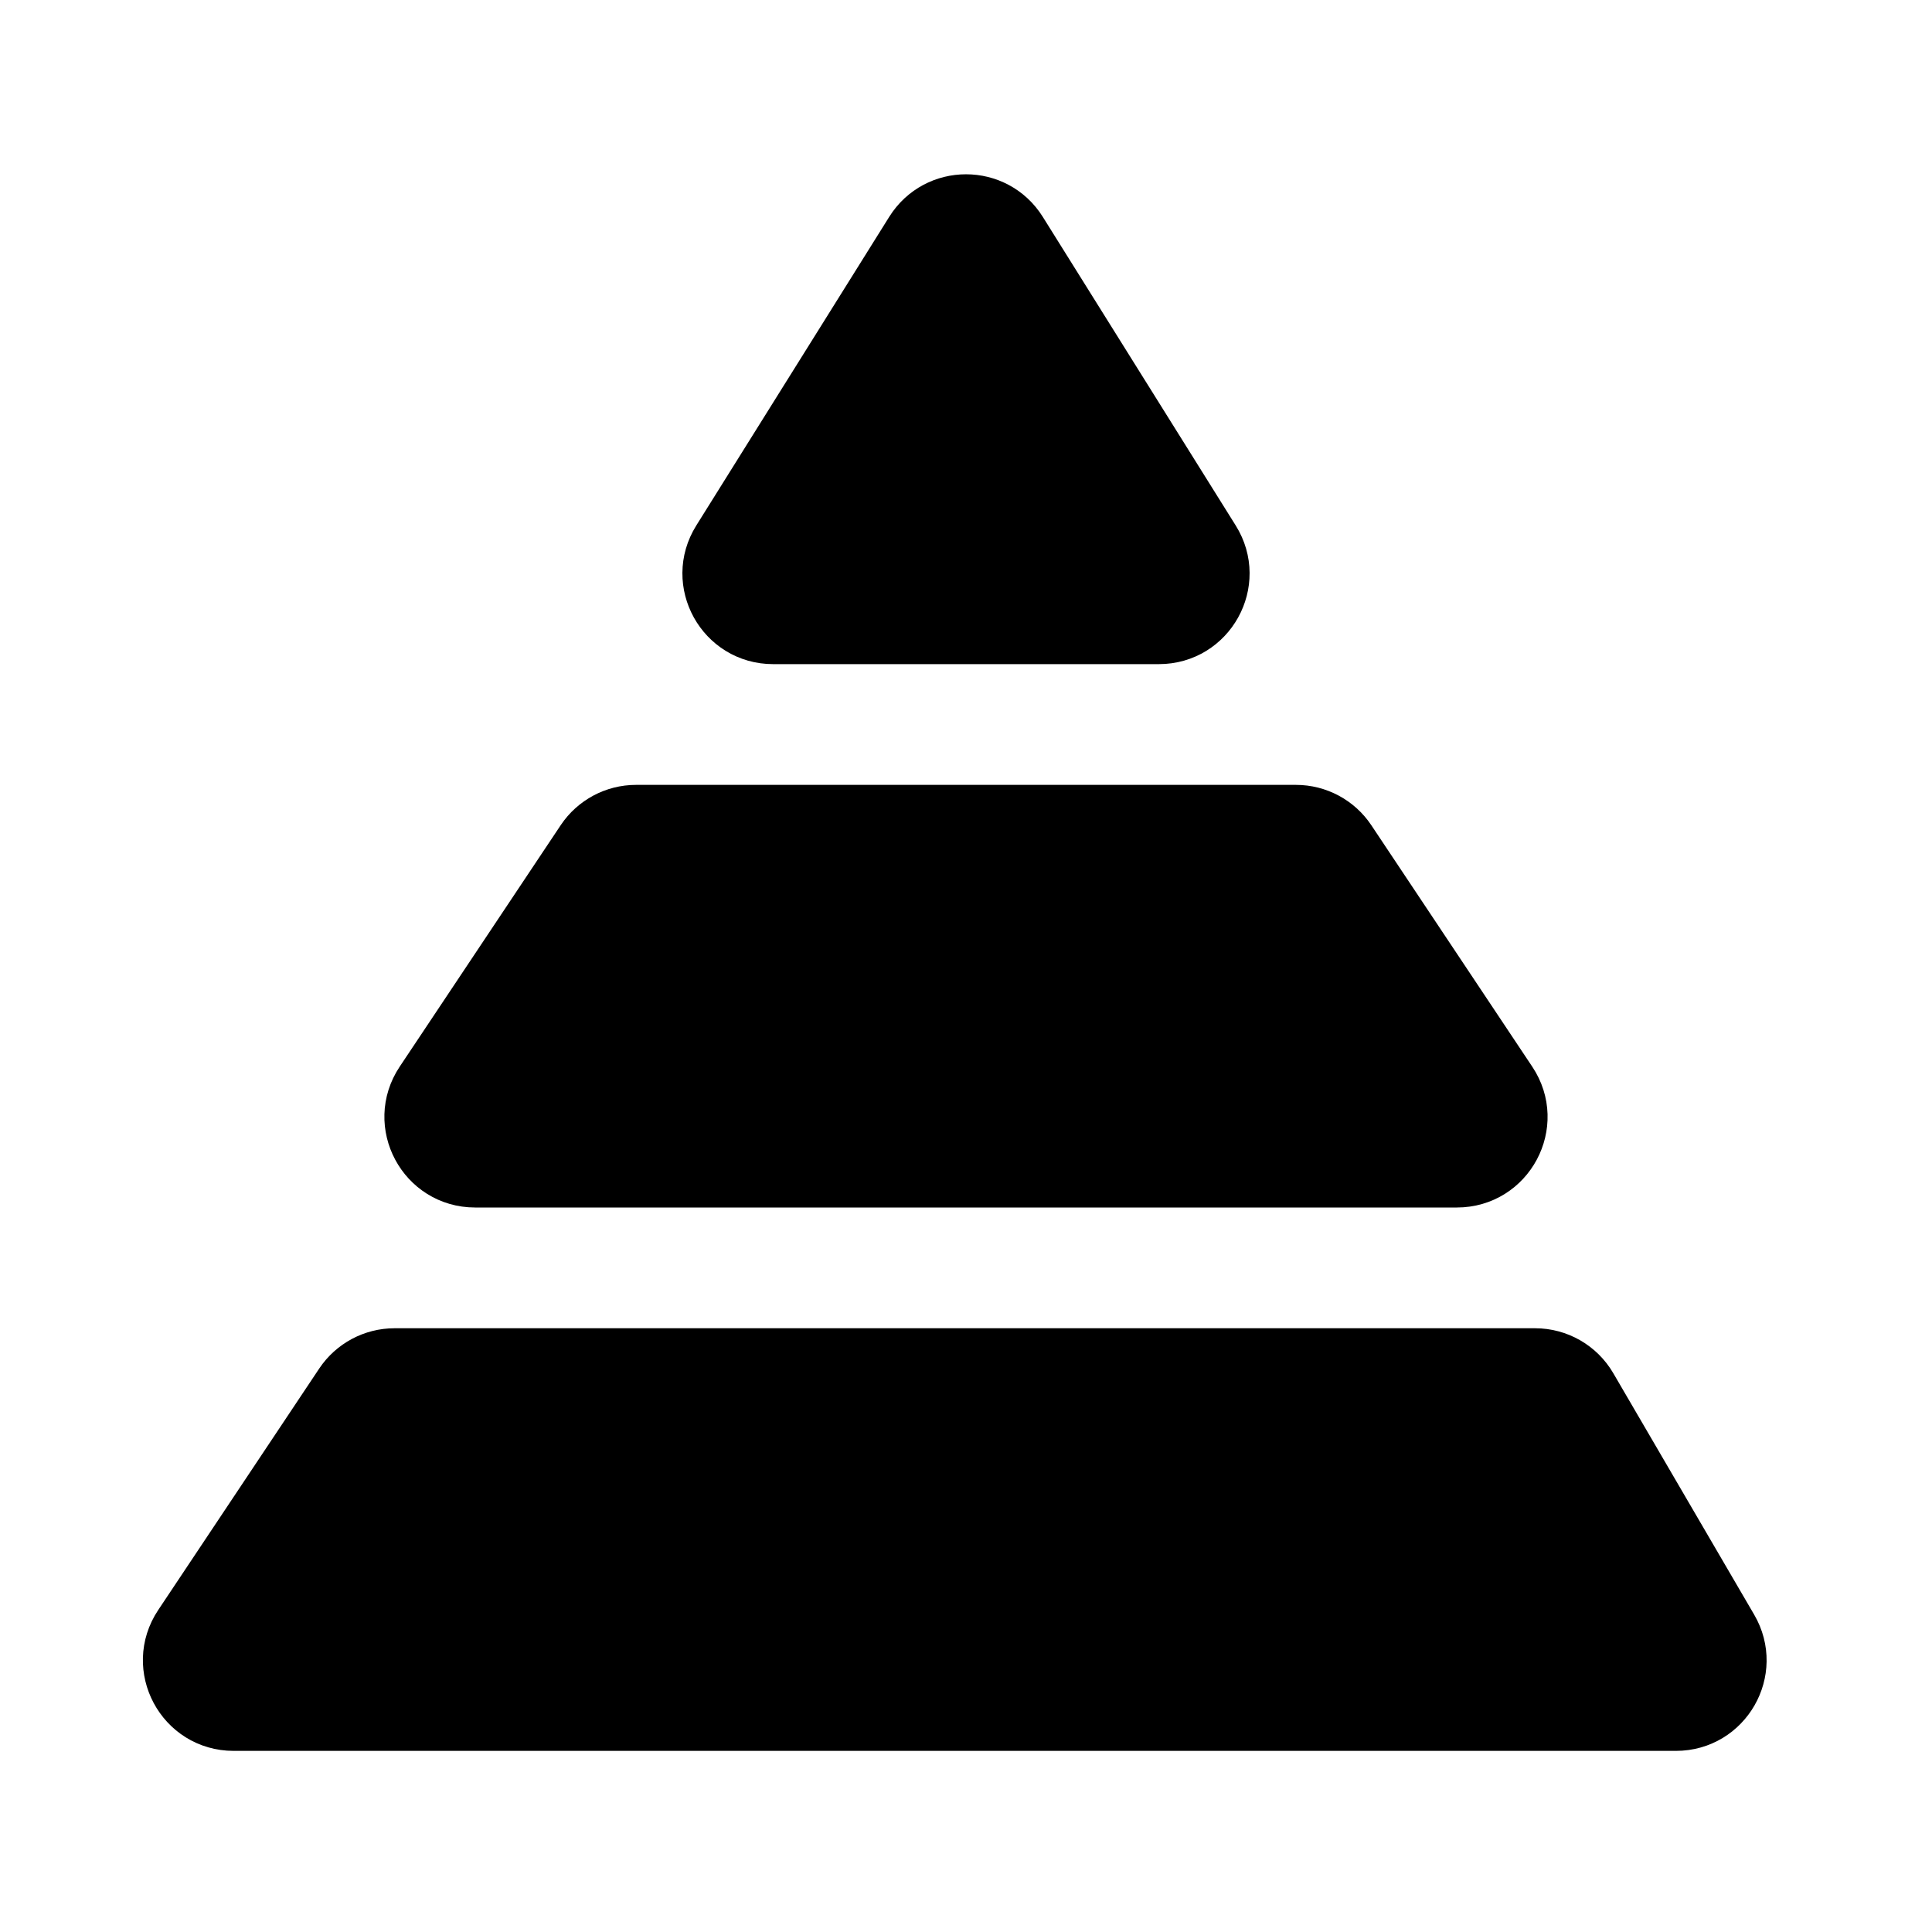 <svg viewBox="0 0 32 32" fill="none" xmlns="http://www.w3.org/2000/svg" width="1em" height="1em"><path d="M15.152 3.857C15.544 3.23 16.456 3.23 16.848 3.857L20.044 8.97C20.46 9.636 19.981 10.5 19.196 10.5L12.804 10.5C12.019 10.5 11.54 9.636 11.956 8.97L15.152 3.857Z" fill="currentColor" stroke="currentColor"/><path d="M9.703 13.945C9.889 13.667 10.201 13.5 10.535 13.5L21.465 13.5C21.799 13.5 22.111 13.667 22.297 13.945L24.963 17.945C25.407 18.61 24.93 19.5 24.131 19.5L7.869 19.5C7.07 19.5 6.593 18.61 7.036 17.945L9.703 13.945Z" fill="currentColor" stroke="currentColor"/><path d="M5.703 22.945C5.889 22.667 6.201 22.5 6.535 22.5L25.426 22.5C25.781 22.5 26.11 22.689 26.289 22.996L28.623 26.996C29.012 27.663 28.531 28.5 27.759 28.5L3.869 28.5C3.07 28.5 2.593 27.61 3.036 26.945L5.703 22.945Z" fill="currentColor" stroke="currentColor"/></svg>
